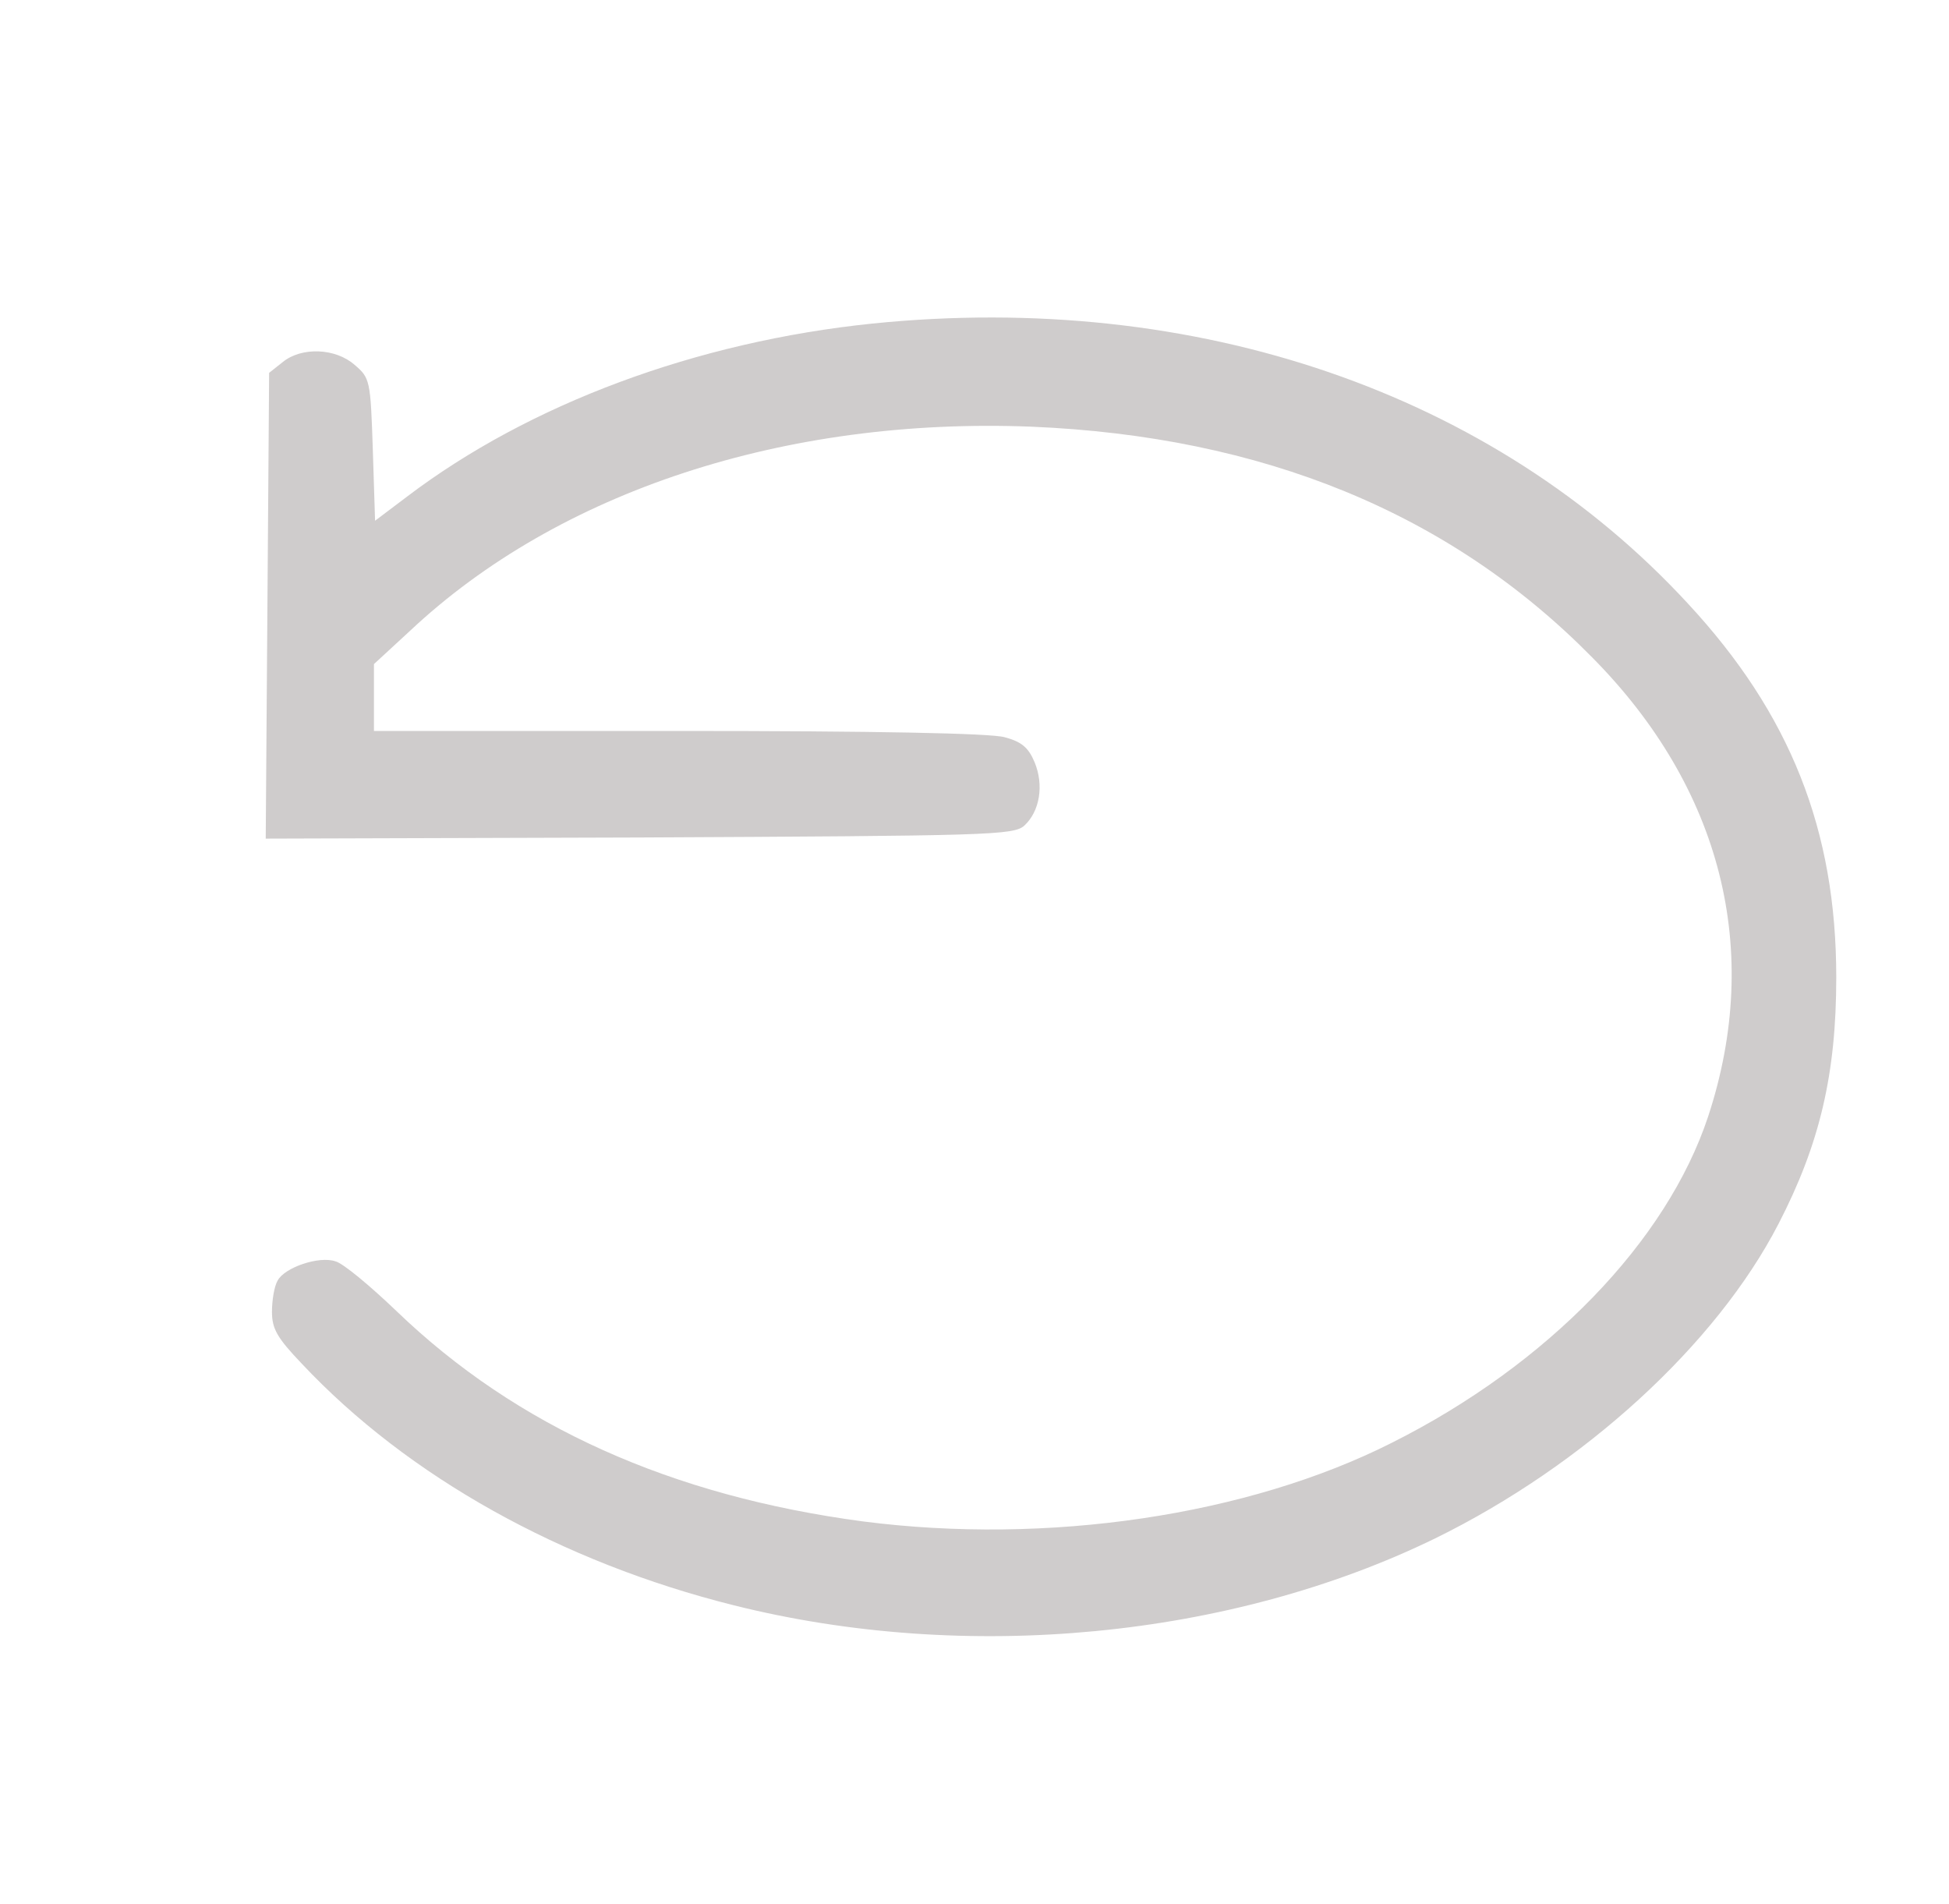 <?xml version="1.0" standalone="no"?>
<!DOCTYPE svg PUBLIC "-//W3C//DTD SVG 20010904//EN"
 "http://www.w3.org/TR/2001/REC-SVG-20010904/DTD/svg10.dtd">
<svg version="1.0" xmlns="http://www.w3.org/2000/svg"
 width="344pt" height="336pt" viewBox="0 0 344 336"
 preserveAspectRatio="xMidYMid meet">
<g transform="translate(0,336) scale(0.1,-0.1)"
fill="#cfcccc" stroke="none">
<path d="M1540 2789 c-311 -32 -606 -142 -821 -305 l-57 -43 -4 126 c-4 122
-5 126 -32 149 -34 30 -94 32 -127 5 l-24 -19 -3 -411 -3 -411 660 2 c618 3
660 4 679 21 27 25 35 71 18 112 -11 26 -23 36 -53 44 -25 7 -227 11 -575 11
l-538 0 0 59 0 59 64 59 c262 246 662 377 1096 360 408 -17 739 -152 990 -407
229 -231 301 -518 205 -810 -73 -221 -283 -438 -558 -576 -255 -129 -609 -181
-934 -139 -338 45 -611 167 -823 371 -47 45 -95 85 -108 88 -29 10 -90 -11
-102 -34 -6 -10 -10 -35 -10 -55 0 -30 9 -46 53 -92 187 -199 458 -350 762
-426 411 -103 877 -58 1238 118 263 129 496 342 606 555 73 141 102 265 102
435 0 260 -81 465 -262 660 -343 372 -868 552 -1439 494z"/>
</g>
</svg>
